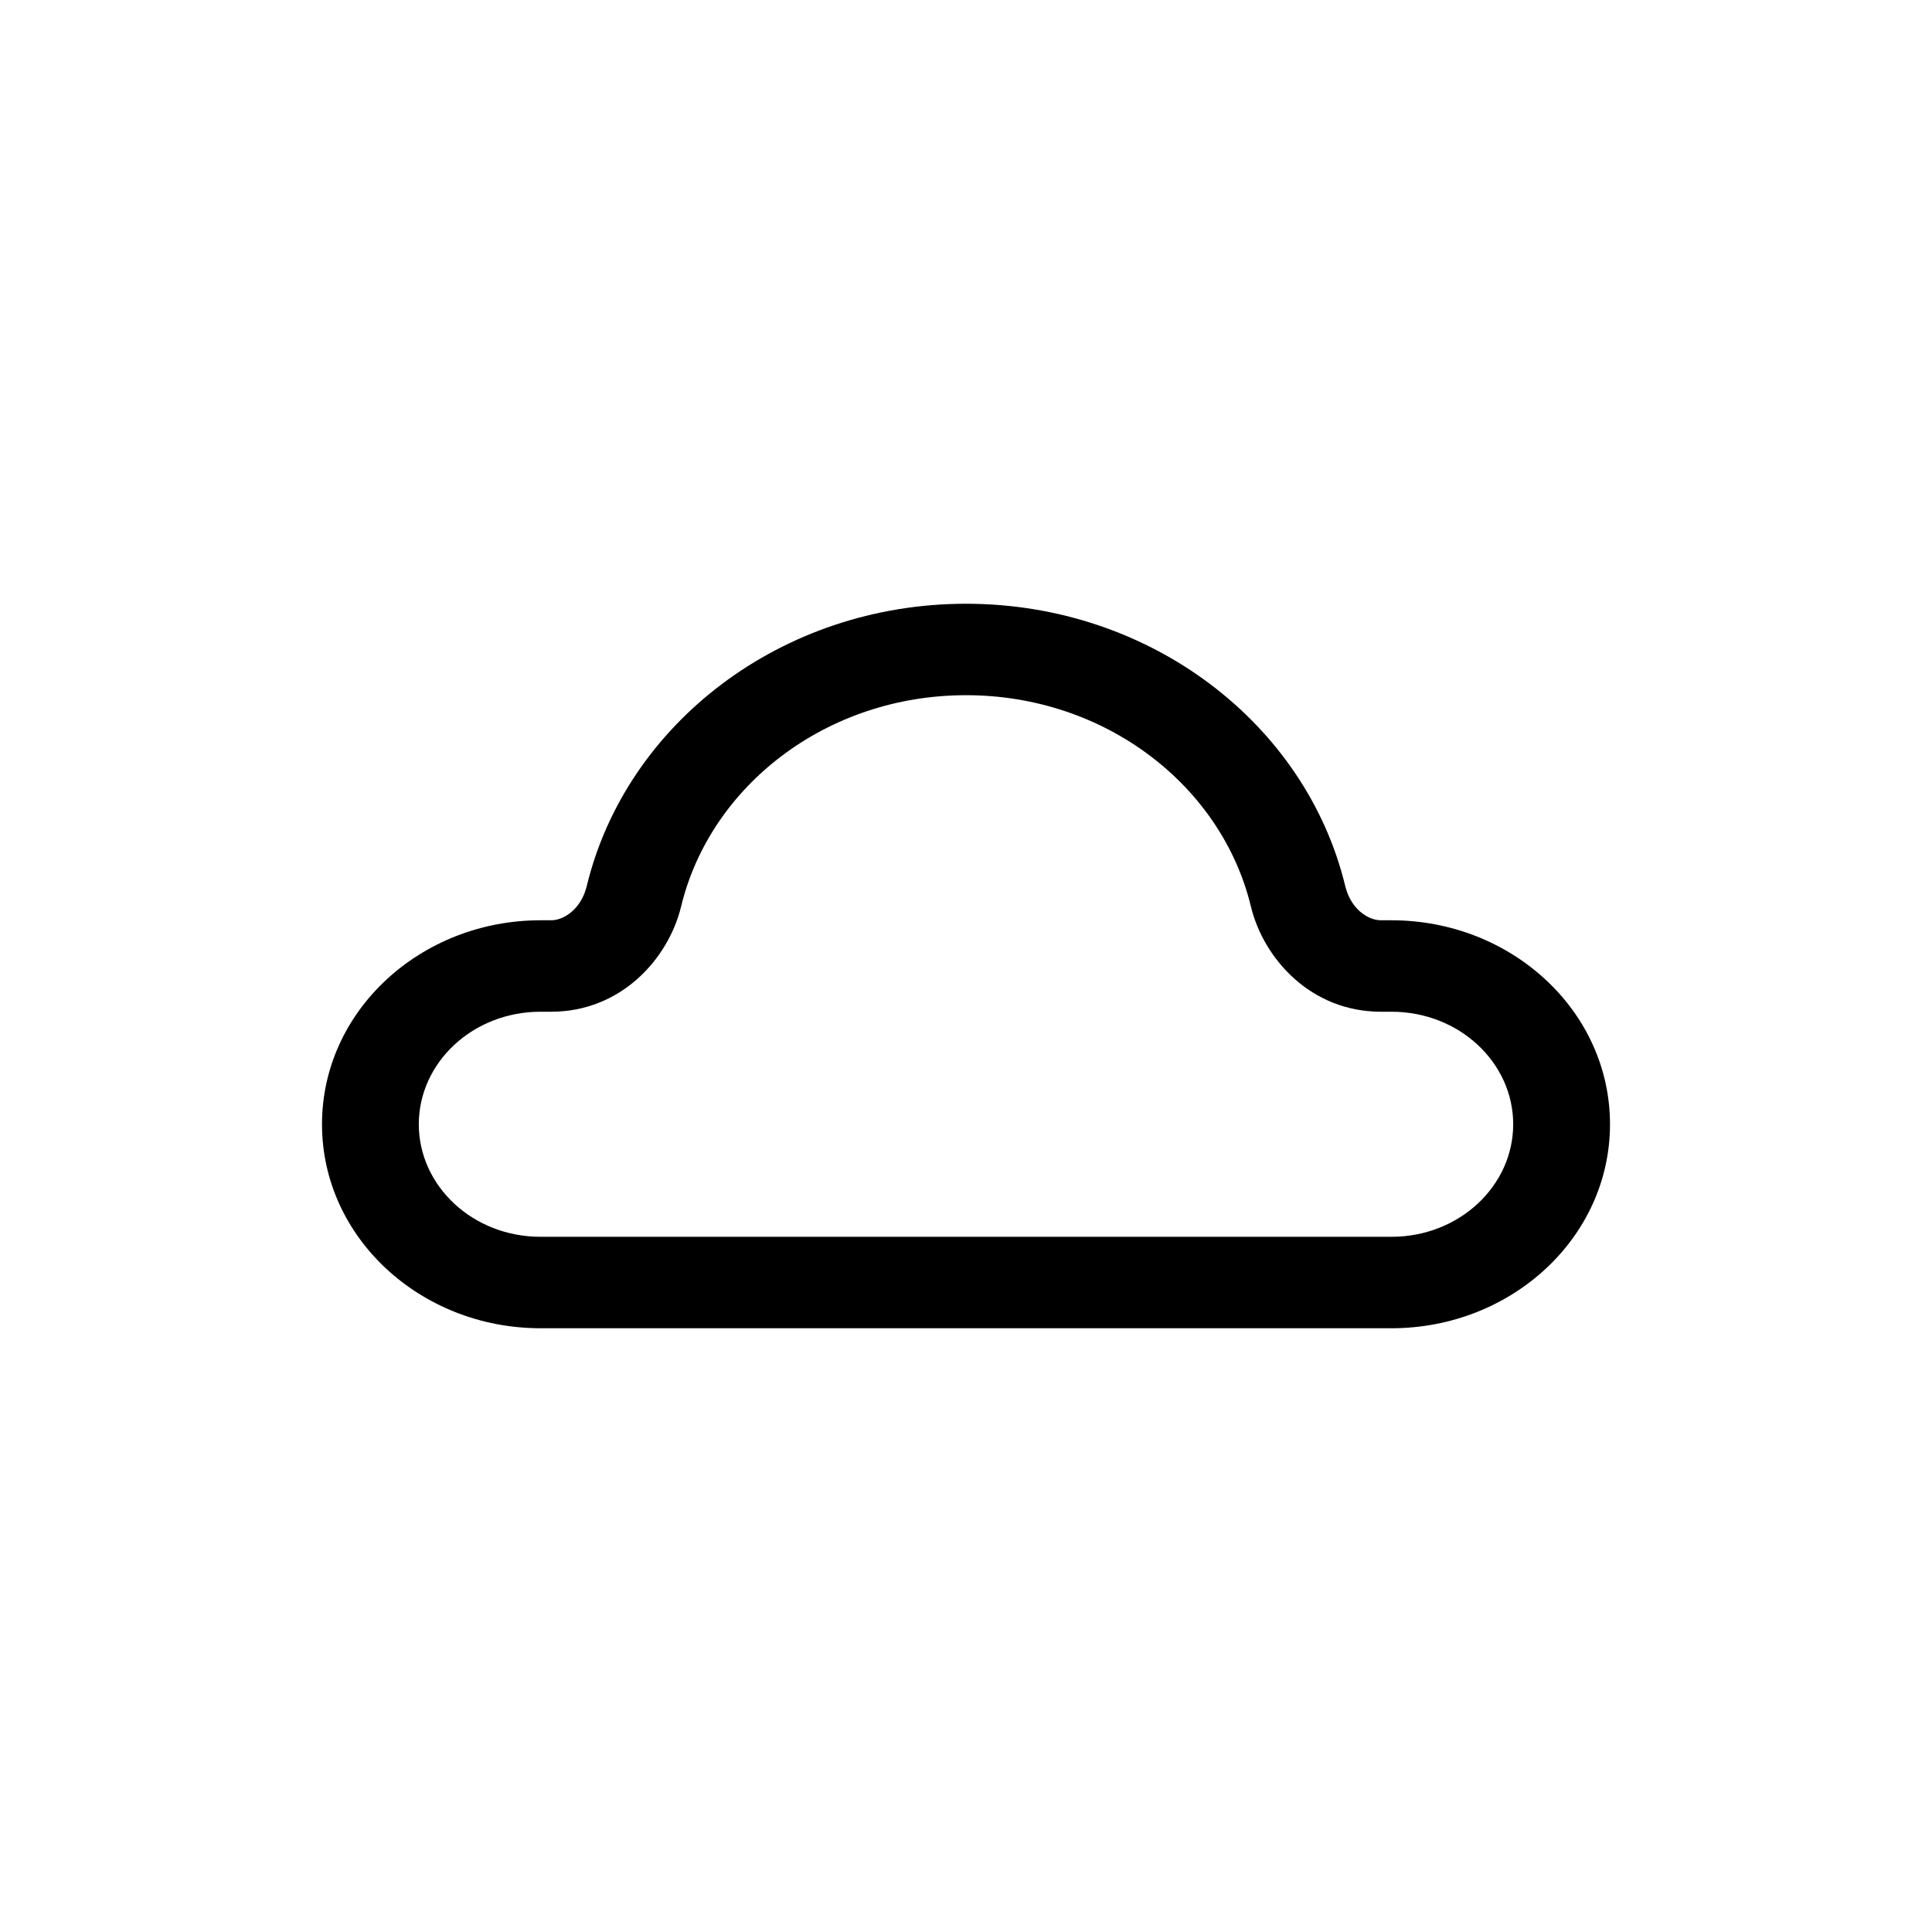 <svg width="48" height="48" viewBox="0 0 48 48" fill="none" xmlns="http://www.w3.org/2000/svg">
<path fill-rule="evenodd" clip-rule="evenodd" d="M24 15C19.41 15 15.552 17.988 14.578 22.013C14.438 22.593 14.003 22.864 13.694 22.864H13.43C10.449 22.864 8 25.116 8 27.932C8 30.748 10.449 33 13.43 33H34.57C37.551 33 40 30.748 40 27.932C40 25.116 37.551 22.864 34.57 22.864H34.306C33.997 22.864 33.562 22.593 33.422 22.013C32.448 17.988 28.59 15 24 15ZM16.922 22.52C17.646 19.527 20.531 17.272 24 17.272C27.469 17.272 30.354 19.527 31.078 22.52C31.393 23.822 32.571 25.136 34.306 25.136H34.57C36.259 25.136 37.595 26.405 37.595 27.932C37.595 29.459 36.259 30.728 34.57 30.728H13.43C11.741 30.728 10.405 29.459 10.405 27.932C10.405 26.405 11.741 25.136 13.43 25.136H13.694C15.429 25.136 16.607 23.822 16.922 22.52Z" fill="black"/>
</svg>
